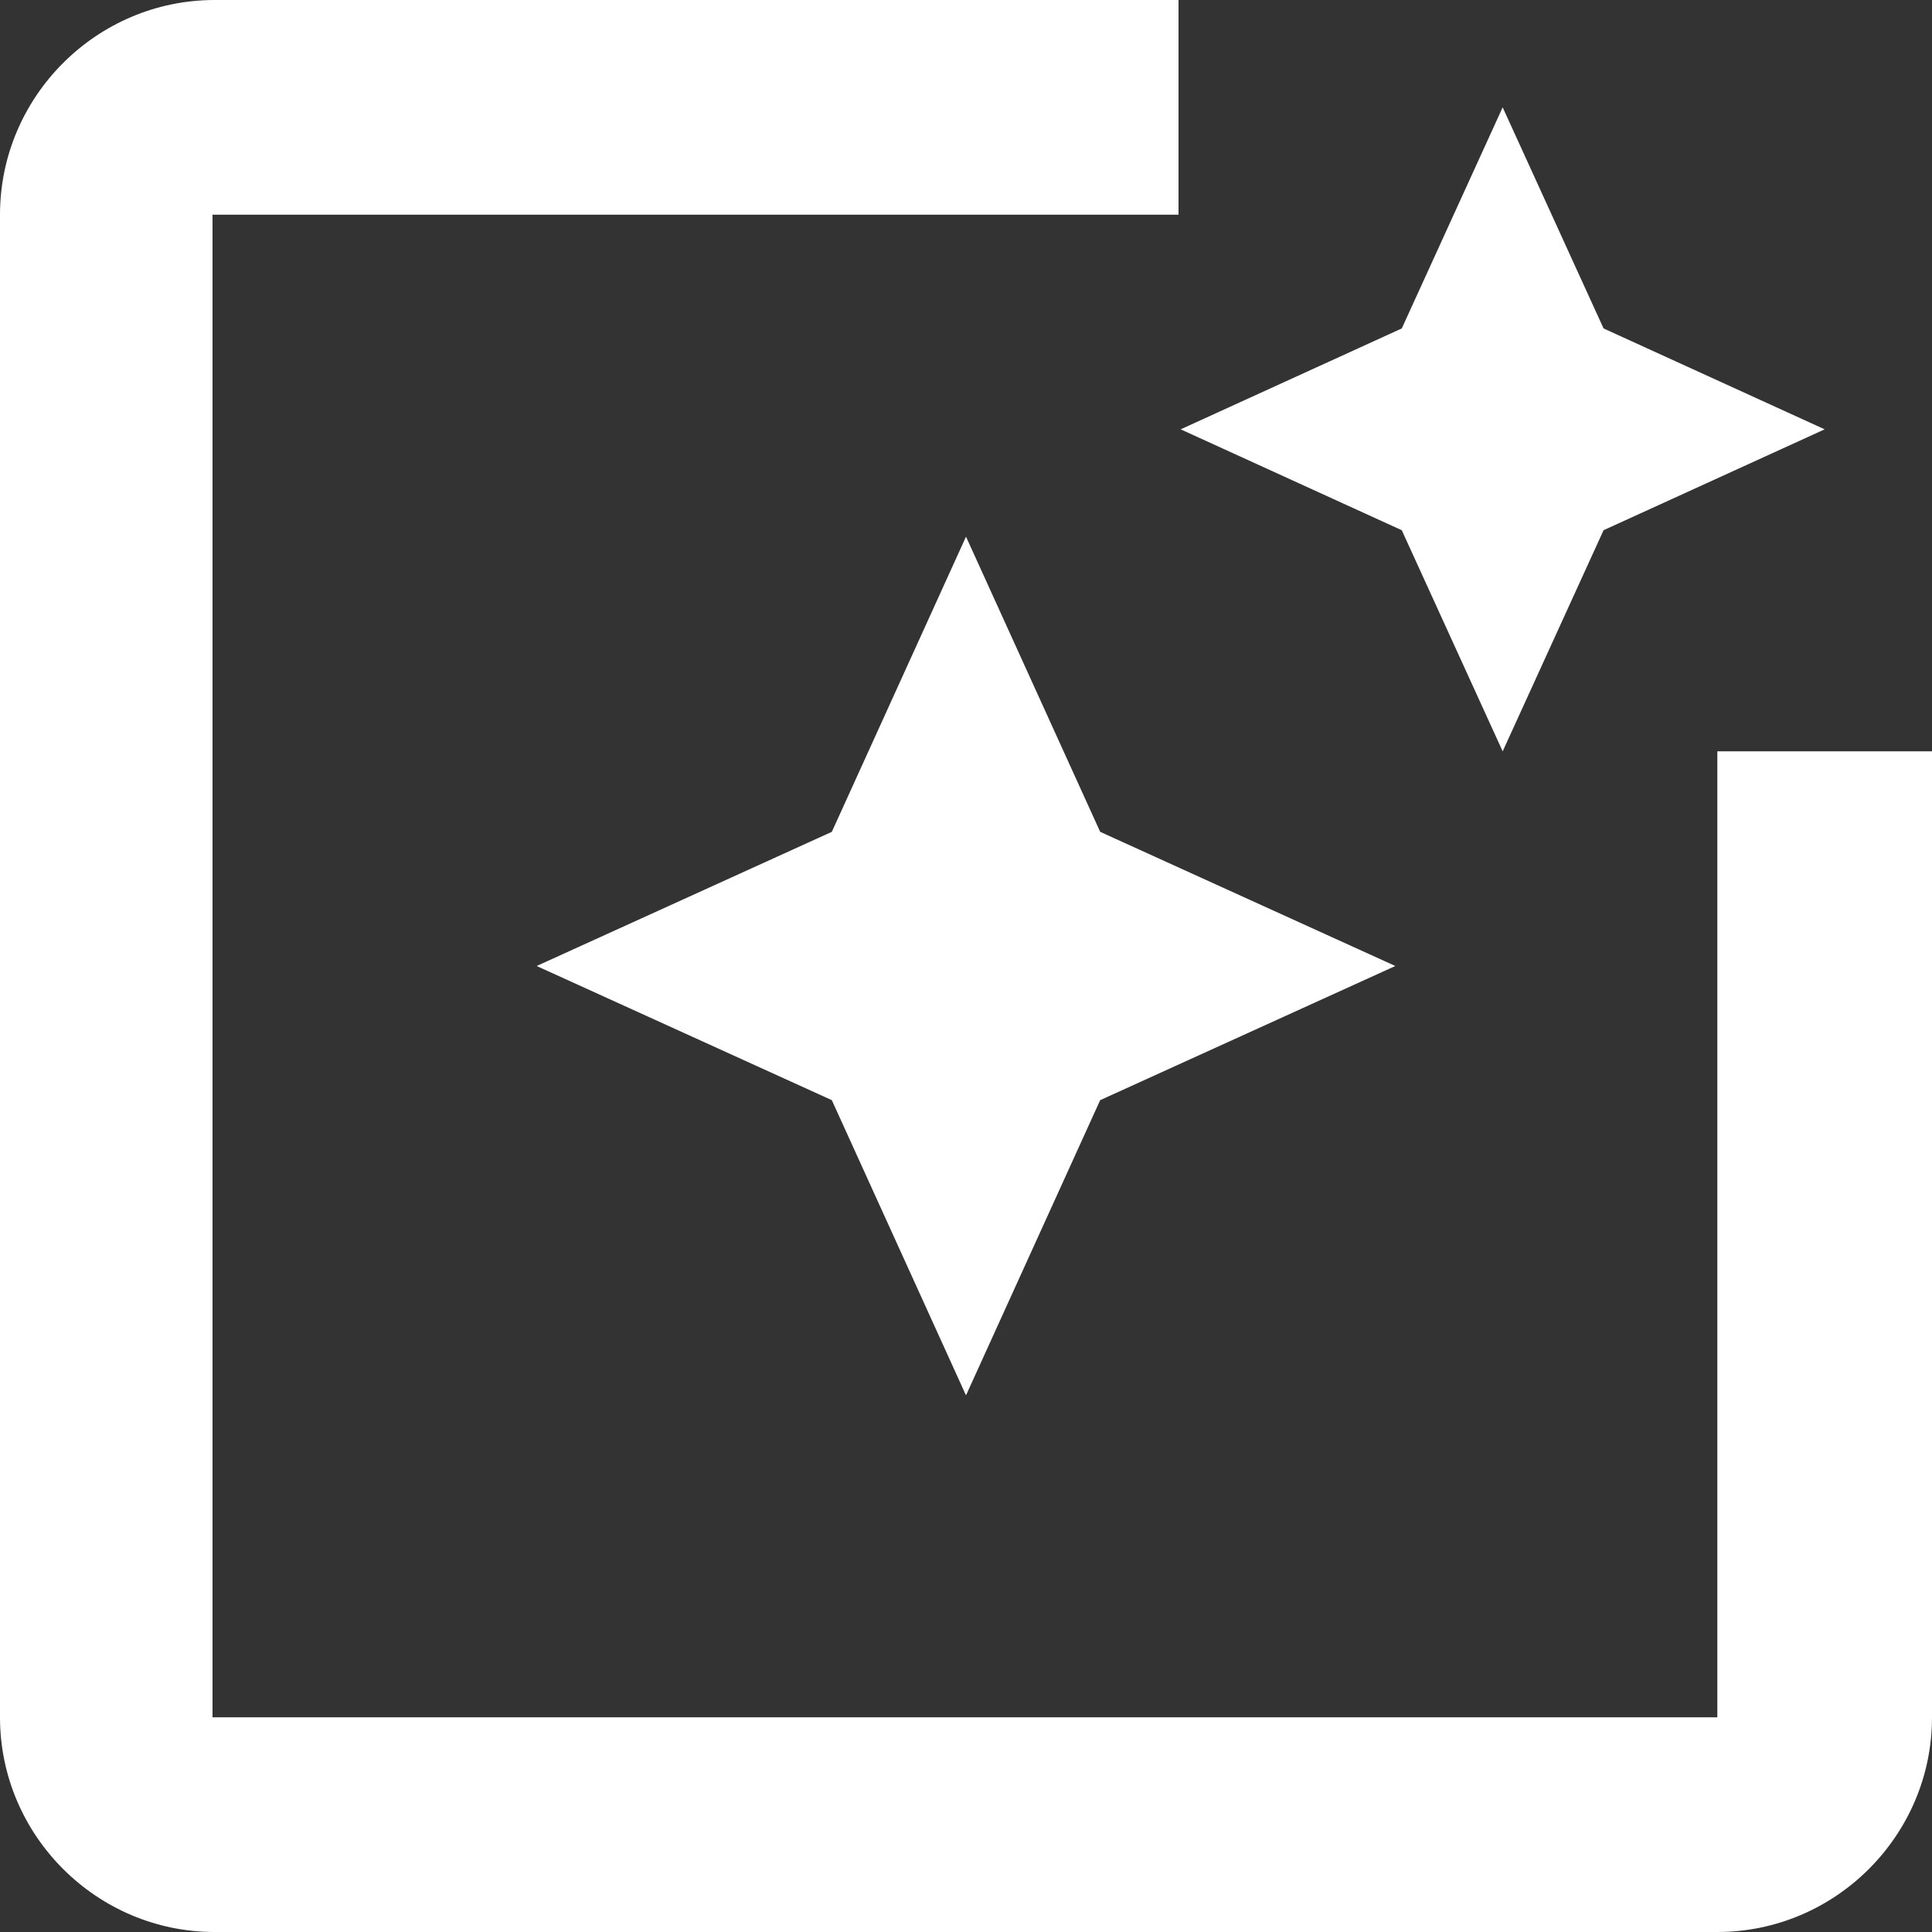<svg width="18" height="18" viewBox="0 0 18 18" fill="none" xmlns="http://www.w3.org/2000/svg">
<rect x="0" y="0" width="18" height="18" fill="#333333" stroke="none"/>
<path fill-rule="evenodd" clip-rule="evenodd" d="M16 7V16H1.98V2H10.98V0H2C0.9 0 0 0.9 0 2V16C0 17.1 0.9 18 2 18H16C17.1 18 18 17.1 18 16V7H16ZM13.06 4.94L14 7L14.94 4.94L17 4L14.94 3.06L14 1L13.06 3.06L11 4L13.06 4.94ZM7.75 7.75L9 5L10.25 7.75L13 9L10.25 10.25L9 13L7.75 10.25L5 9L7.75 7.75Z" fill="#fff"/>
</svg>
